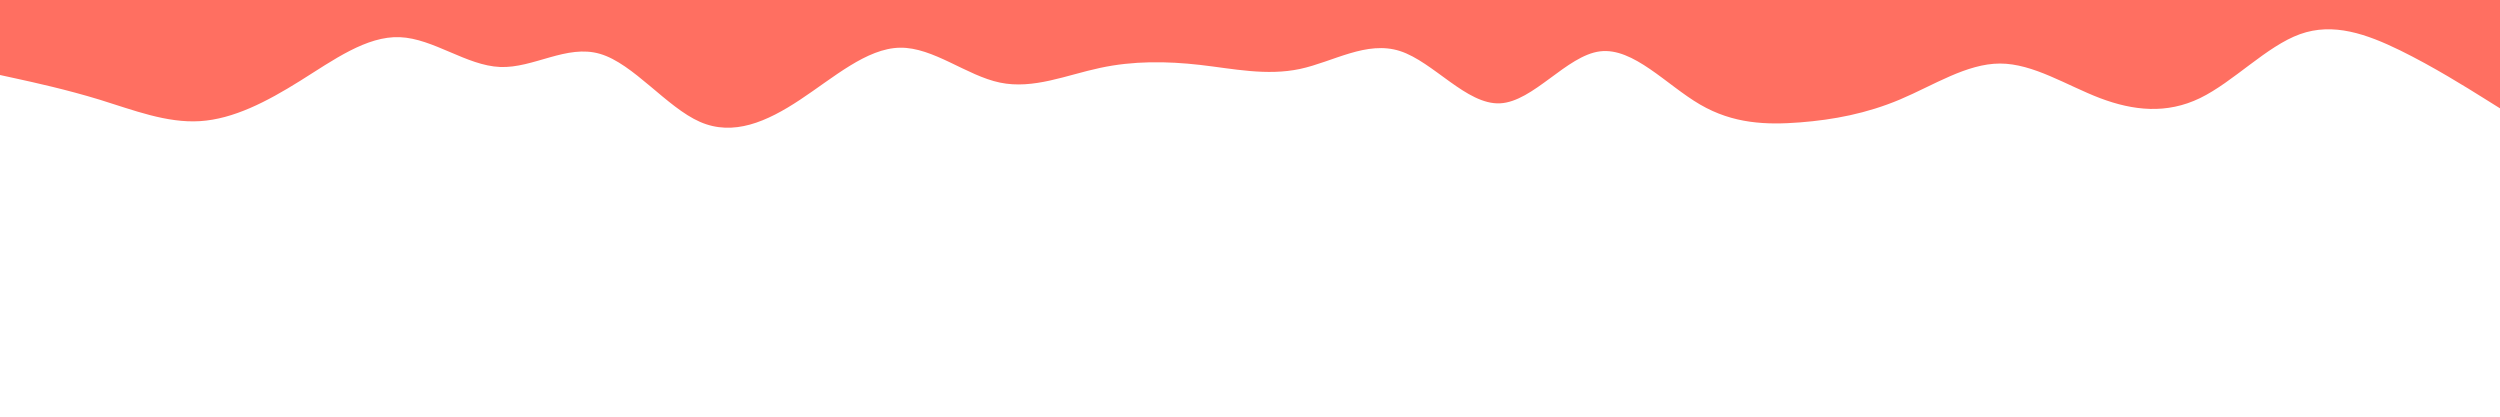 <svg id="visual" viewBox="0 0 2400 400" width="2400" height="400" xmlns="http://www.w3.org/2000/svg" xmlns:xlink="http://www.w3.org/1999/xlink" version="1.1"><path d="M0 72L16 75.5C32 79 64 86 96 95.8C128 105.7 160 118.3 192 116.3C224 114.3 256 97.7 288 77.7C320 57.7 352 34.3 384 35.7C416 37 448 63 480 64.3C512 65.7 544 42.3 576 51.7C608 61 640 103 672 117C704 131 736 117 768 95.8C800 74.7 832 46.3 864 45.8C896 45.3 928 72.7 960 79.3C992 86 1024 72 1056 65.2C1088 58.3 1120 58.7 1152 62.3C1184 66 1216 73 1248 66.2C1280 59.3 1312 38.7 1344 49C1376 59.3 1408 100.7 1440 99.2C1472 97.7 1504 53.3 1536 49.3C1568 45.3 1600 81.7 1632 100.3C1664 119 1696 120 1728 117.5C1760 115 1792 109 1824 95.5C1856 82 1888 61 1920 61C1952 61 1984 82 2016 94.2C2048 106.3 2080 109.7 2112 94.2C2144 78.7 2176 44.3 2208 32.8C2240 21.3 2272 32.7 2304 48.3C2336 64 2368 84 2384 94L2400 104L2400 0L2384 0C2368 0 2336 0 2304 0C2272 0 2240 0 2208 0C2176 0 2144 0 2112 0C2080 0 2048 0 2016 0C1984 0 1952 0 1920 0C1888 0 1856 0 1824 0C1792 0 1760 0 1728 0C1696 0 1664 0 1632 0C1600 0 1568 0 1536 0C1504 0 1472 0 1440 0C1408 0 1376 0 1344 0C1312 0 1280 0 1248 0C1216 0 1184 0 1152 0C1120 0 1088 0 1056 0C1024 0 992 0 960 0C928 0 896 0 864 0C832 0 800 0 768 0C736 0 704 0 672 0C640 0 608 0 576 0C544 0 512 0 480 0C448 0 416 0 384 0C352 0 320 0 288 0C256 0 224 0 192 0C160 0 128 0 96 0C64 0 32 0 16 0L0 0Z" fill="#FF6F61" stroke-linecap="round" stroke-linejoin="miter"></path></svg>